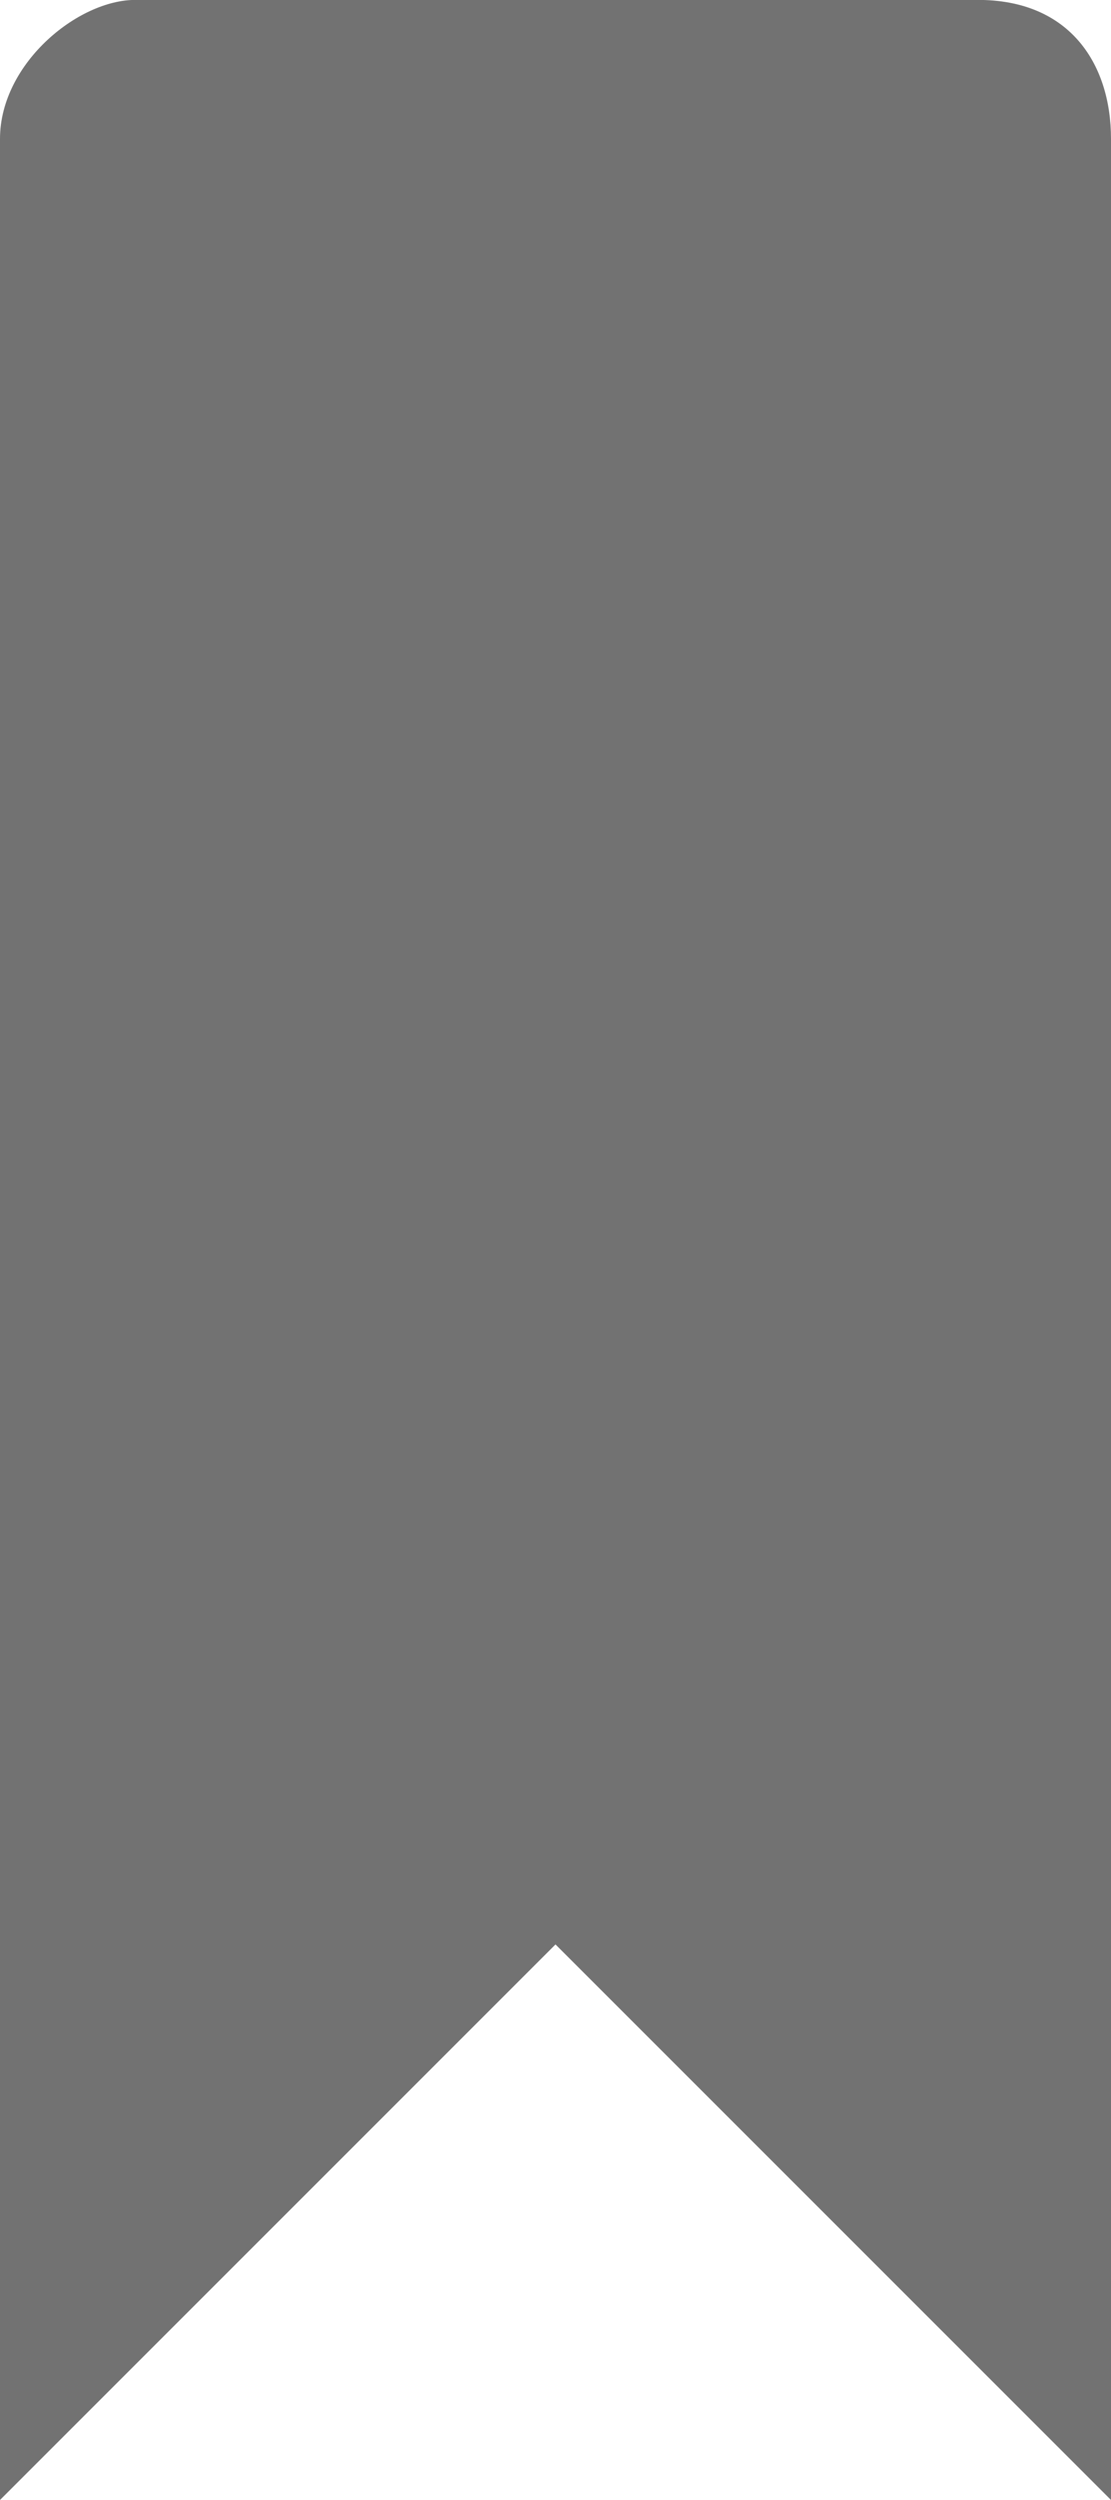 <?xml version="1.0" encoding="UTF-8" standalone="no"?>
<svg width="8px" height="18px" viewBox="0 0 8 18" version="1.1" xmlns="http://www.w3.org/2000/svg" xmlns:xlink="http://www.w3.org/1999/xlink" xmlns:sketch="http://www.bohemiancoding.com/sketch/ns">
    <!-- Generator: Sketch 3.3 (11970) - http://www.bohemiancoding.com/sketch -->
    <title>bookmark</title>
    <desc>Created with Sketch.</desc>
    <defs></defs>
    <g id="Desktop" stroke="none" stroke-width="1" fill="none" fill-rule="evenodd" sketch:type="MSPage">
        <g id="02/Driving-Is-a-Privilege" sketch:type="MSArtboardGroup" transform="translate(-1104, -271)" fill="#727272">
            <g id="Main-Content" sketch:type="MSLayerGroup" transform="translate(308, 179)">
                <g id="Action-+-Info-Icons" transform="translate(0, 90)" sketch:type="MSShapeGroup">
                    <g id="BOOKMARK-+-bookmark" transform="translate(796, 1)">
                        <g id="bookmark">
                            <path d="M8,2 L8,19 L4,15 L0,19 L0,2 C0,1.447 0.585,0.98 1,1 L7,1 C7.689,0.98 8,1.447 8,2 L8,2 Z" id="Shape"></path>
                        </g>
                    </g>
                </g>
            </g>
        </g>
    </g>
</svg>